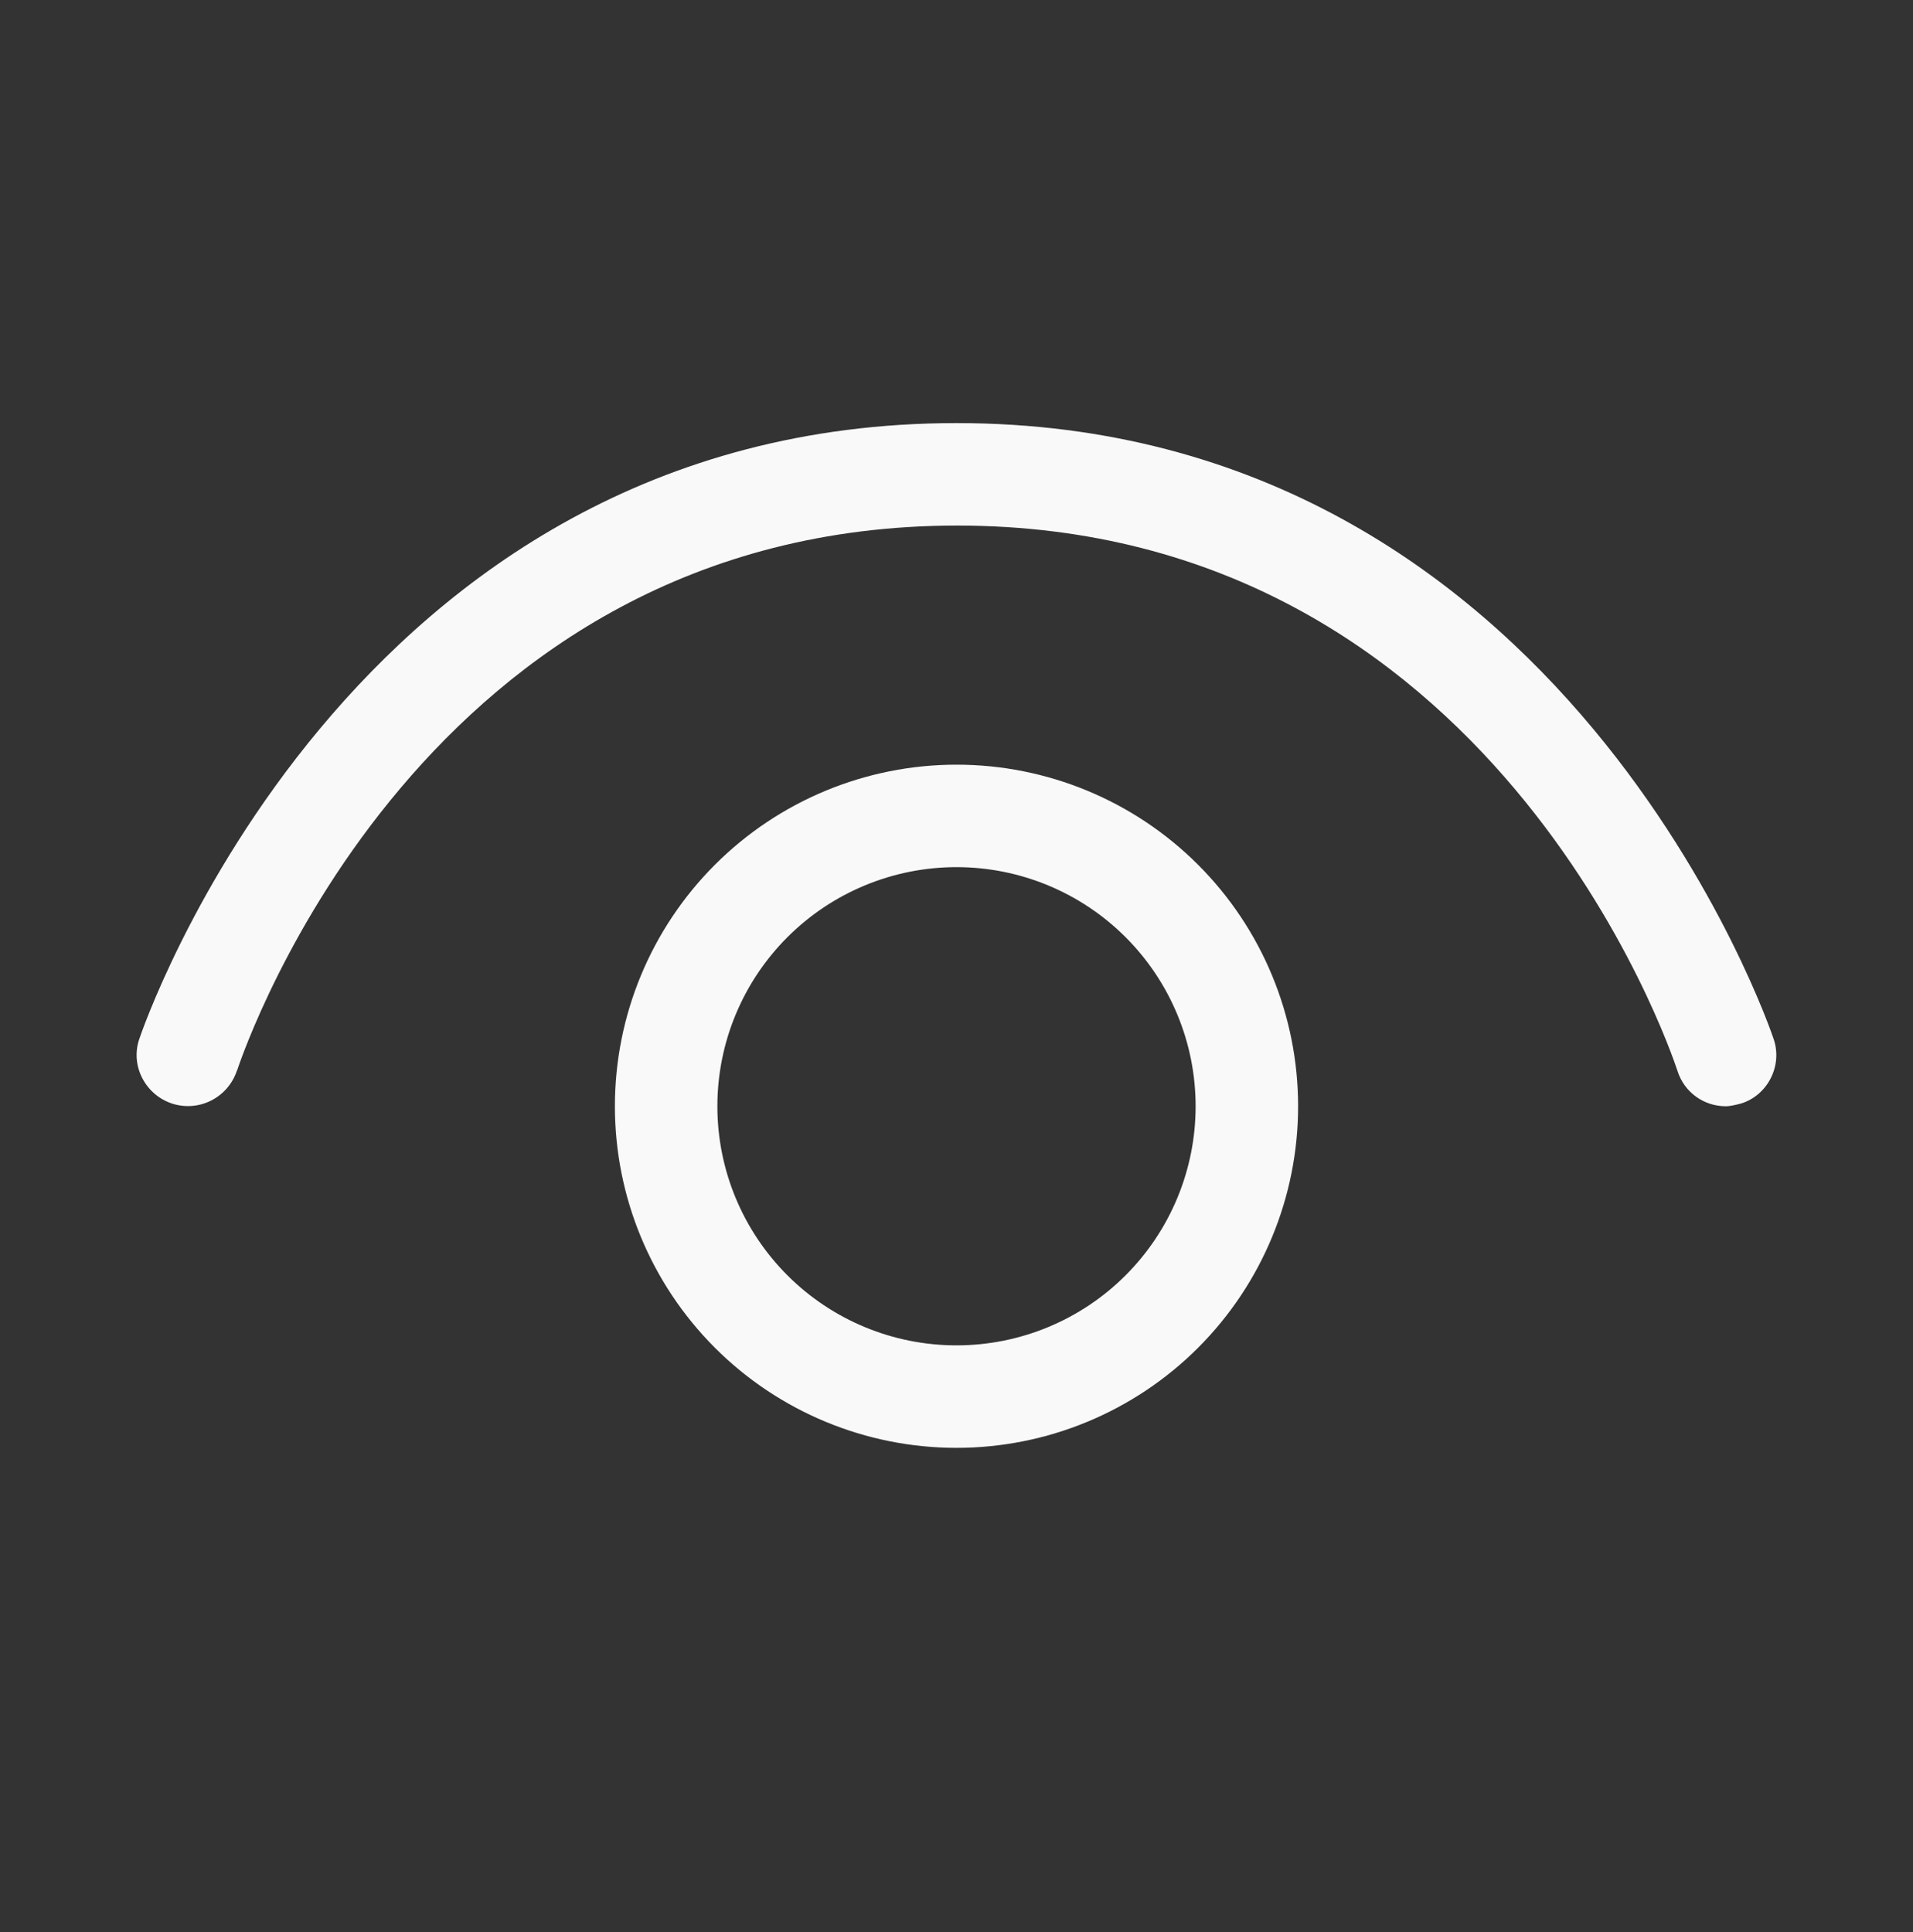 <svg width="100" height="101" viewBox="0 0 100 101" fill="none" xmlns="http://www.w3.org/2000/svg">
<rect x="0" y="0" width="100" height="101" fill="#333333" stroke="none"/>
<path d="M90.2 57.833H90.221H90.186H90.2ZM87.686 55.975C88.043 57.111 89.068 57.825 90.2 57.833C90.45 57.833 90.728 57.761 91.007 57.69C92.4 57.261 93.186 55.725 92.721 54.333C92.614 54.011 81.9 22.118 50 22.118C18.1 22.118 7.382 54.011 7.275 54.333C6.811 55.725 7.596 57.225 8.989 57.69C10.418 58.154 11.918 57.368 12.382 55.975L12.393 55.958C12.868 54.565 22.168 27.475 50.036 27.475C78.043 27.475 87.293 54.797 87.686 55.975ZM37.5 57.833C37.5 54.517 38.817 51.338 41.161 48.994C43.505 46.649 46.685 45.332 50 45.332C53.315 45.332 56.495 46.649 58.839 48.994C61.183 51.338 62.5 54.517 62.5 57.833C62.5 61.148 61.183 64.327 58.839 66.671C56.495 69.016 53.315 70.332 50 70.332C46.685 70.332 43.505 69.016 41.161 66.671C38.817 64.327 37.5 61.148 37.5 57.833ZM50 39.975C45.264 39.975 40.722 41.857 37.373 45.206C34.024 48.554 32.143 53.096 32.143 57.833C32.143 62.569 34.024 67.111 37.373 70.459C40.722 73.808 45.264 75.69 50 75.69C54.736 75.69 59.278 73.808 62.627 70.459C65.976 67.111 67.857 62.569 67.857 57.833C67.857 53.096 65.976 48.554 62.627 45.206C59.278 41.857 54.736 39.975 50 39.975Z" fill="#F9F9FA"/>
</svg>
